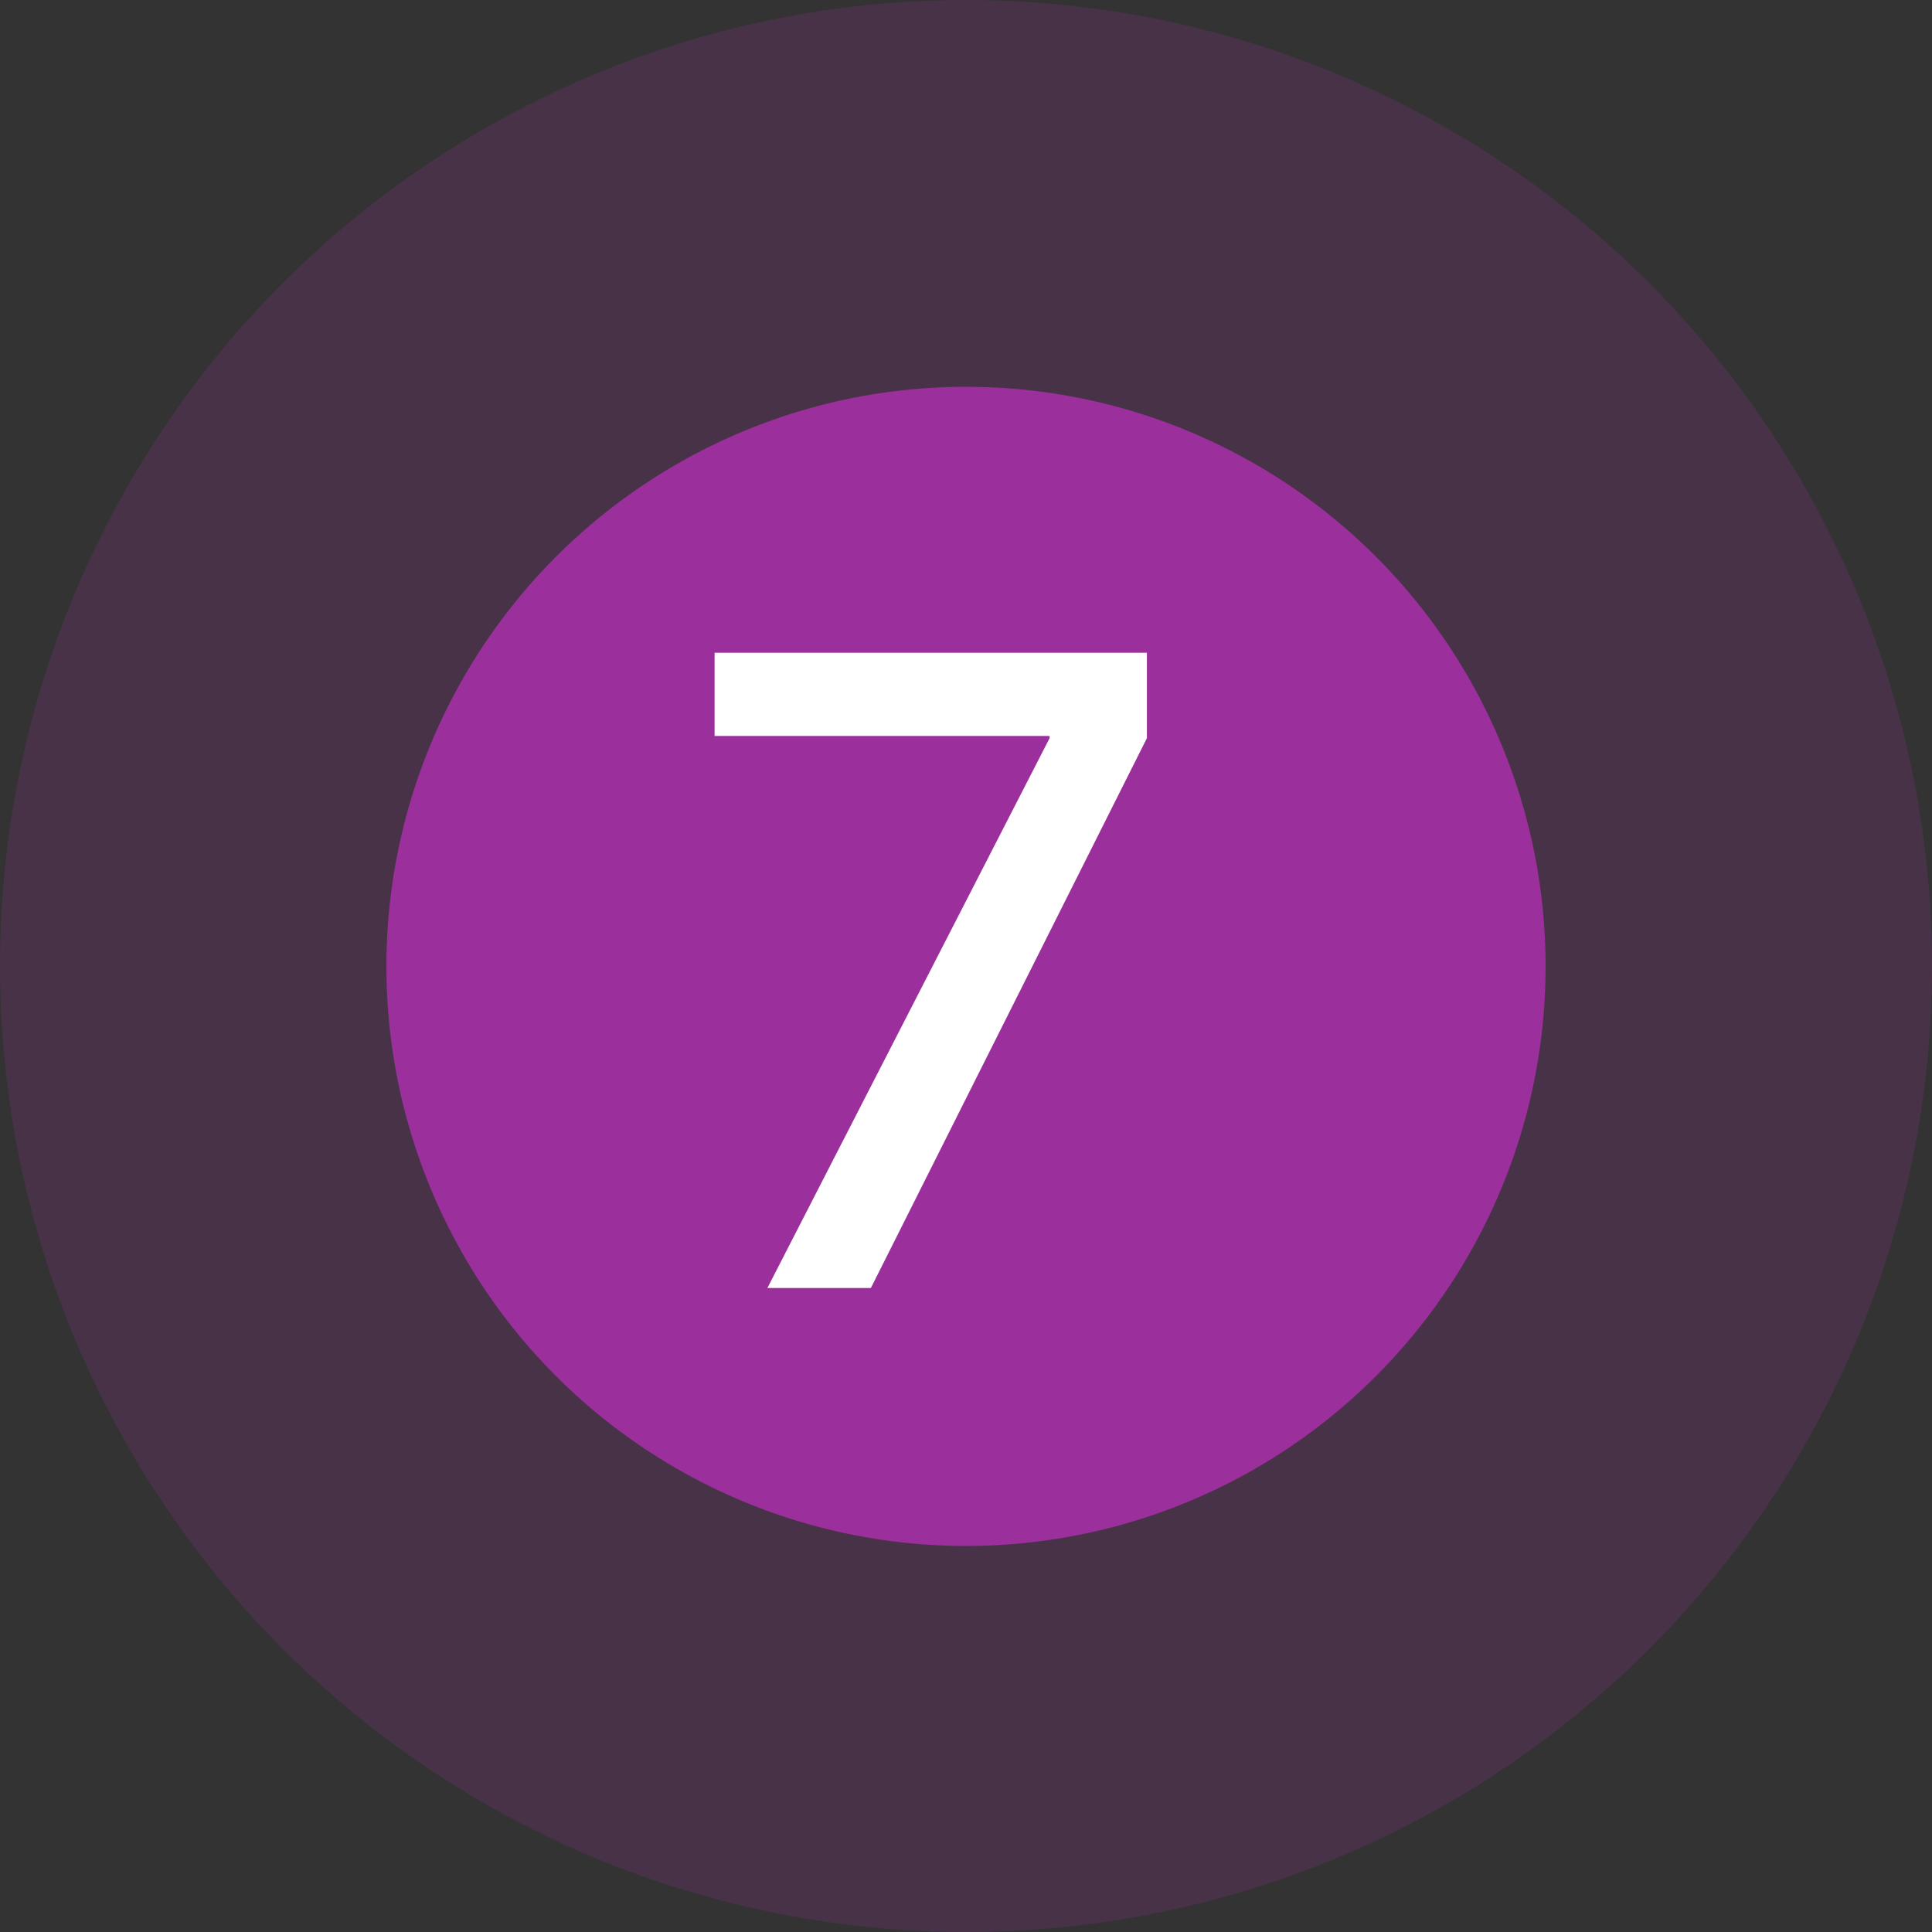 <svg width="30" height="30" viewBox="0 0 30 30" fill="none" xmlns="http://www.w3.org/2000/svg">
<rect x="0" y="0" width="30" height="30" fill="#333333" stroke="none"/>
<circle opacity="0.2" cx="15" cy="15" r="15" fill="#9B2F9B"/>
<circle cx="15" cy="15.006" r="9" fill="#9B2F9B"/>
<path d="M11.916 20H13.523L17.809 11.462V10.136H11.096V11.428H16.298V11.462L11.916 20Z" fill="white"/>
</svg>
